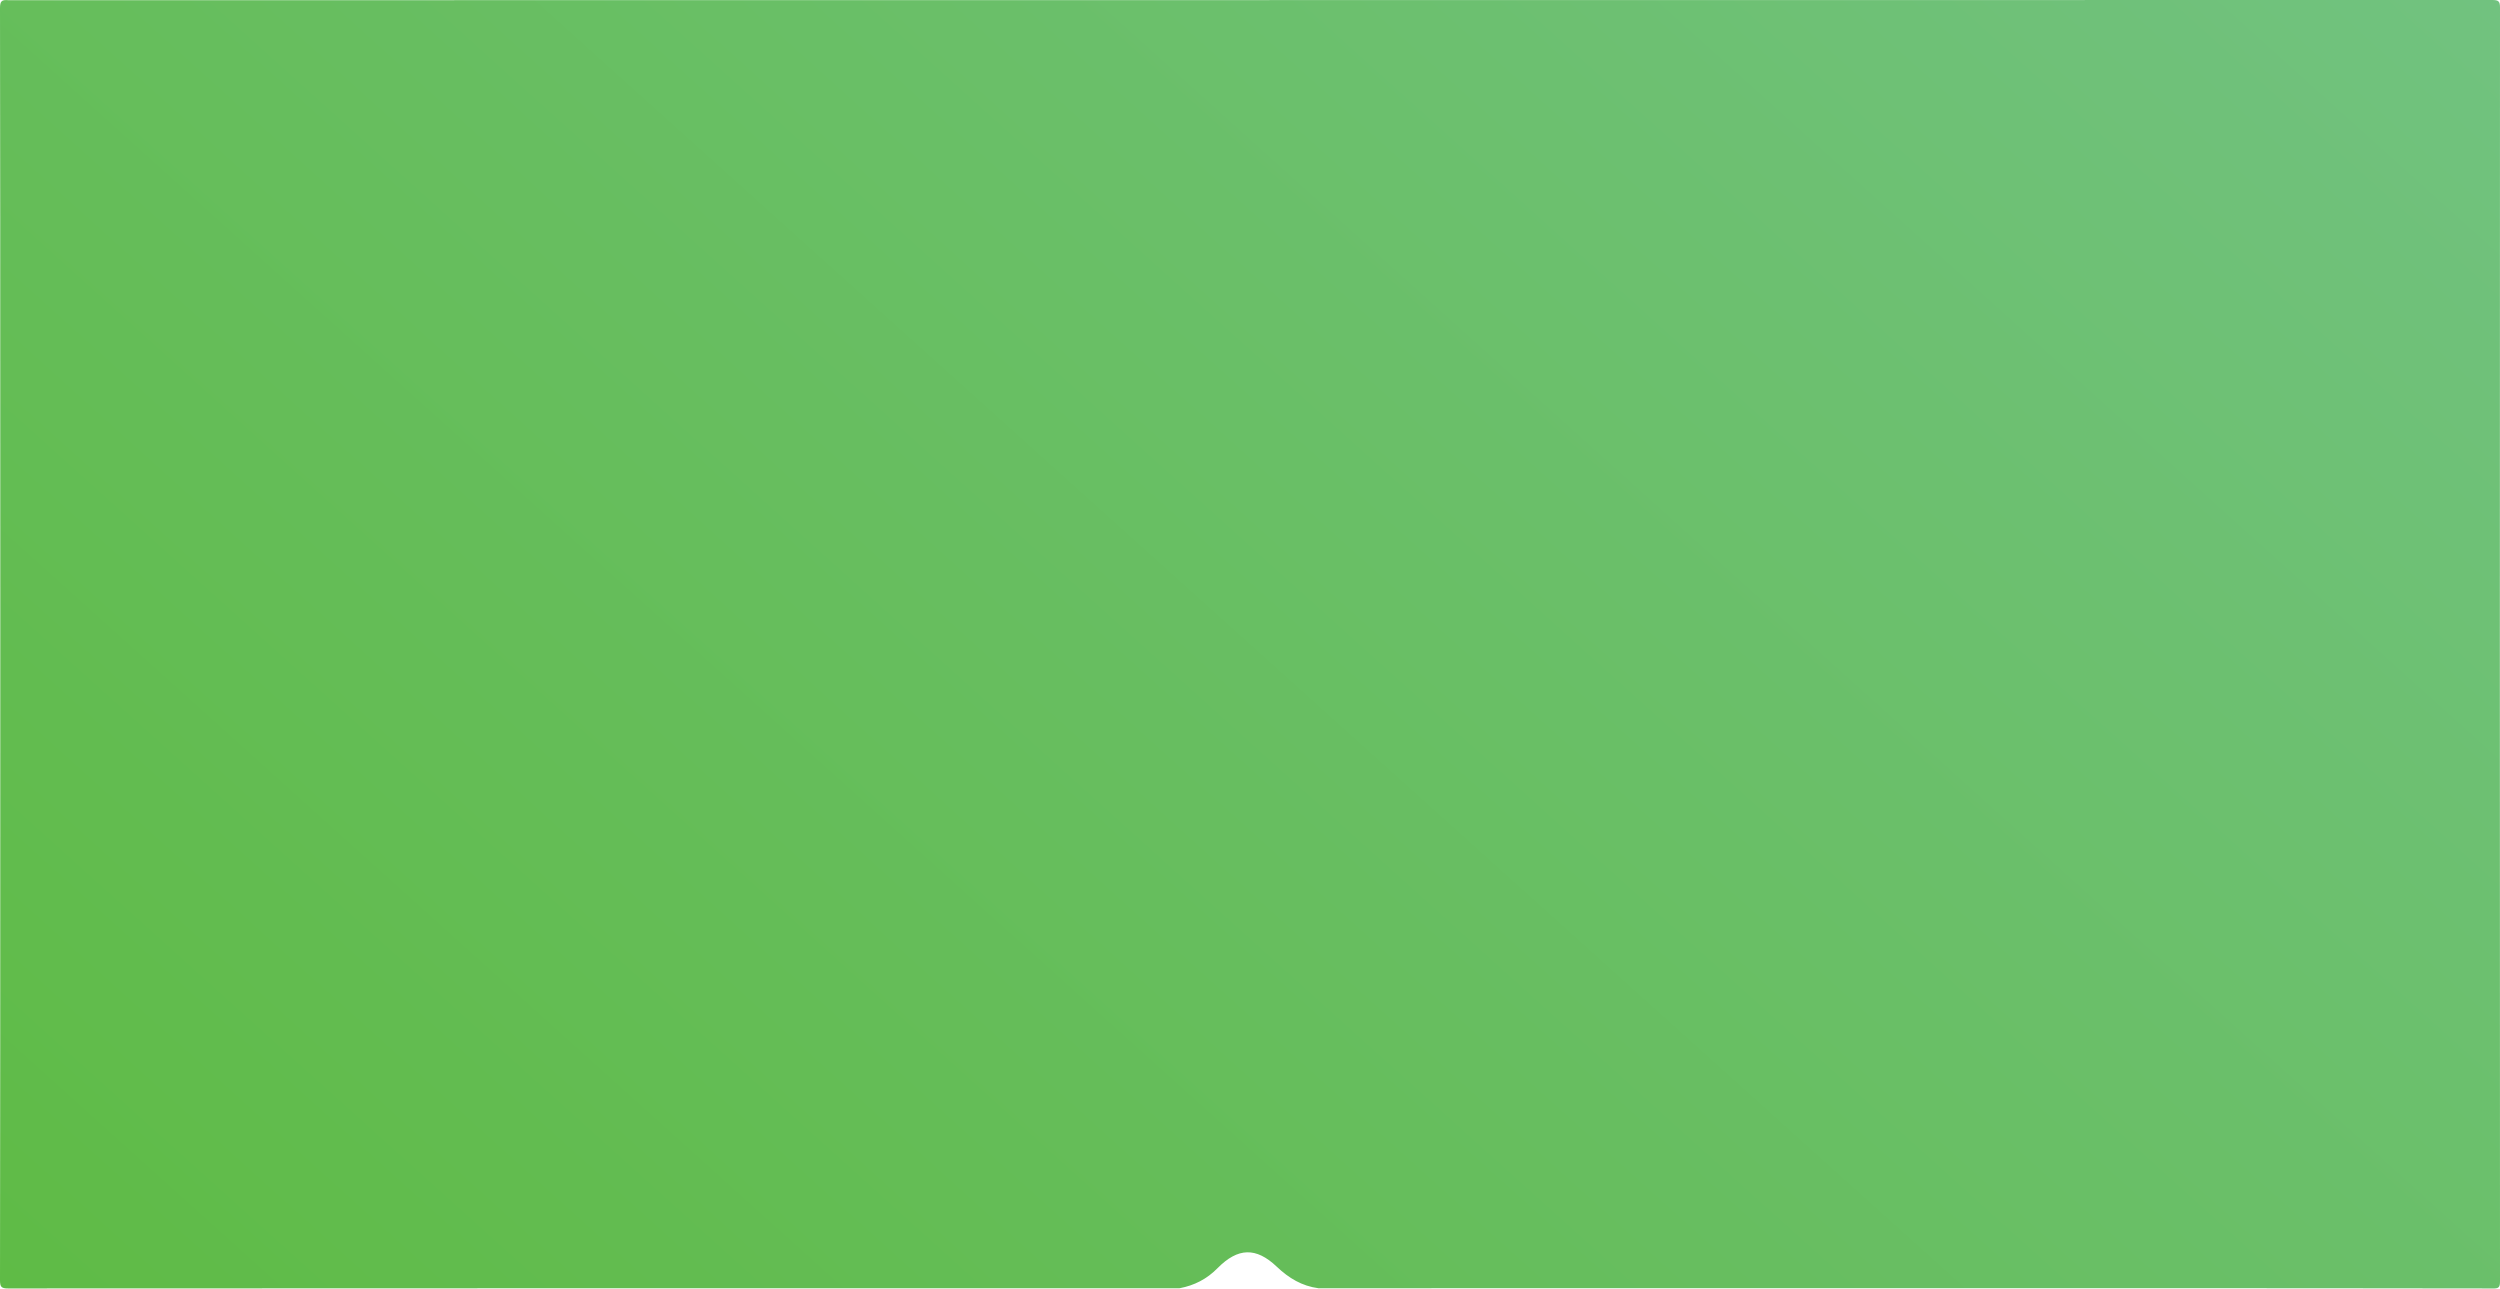 <?xml version="1.0" encoding="utf-8"?>
<!-- Generator: Adobe Illustrator 20.0.0, SVG Export Plug-In . SVG Version: 6.00 Build 0)  -->
<svg version="1.1" id="Layer_1" xmlns="http://www.w3.org/2000/svg" xmlns:xlink="http://www.w3.org/1999/xlink" x="0px" y="0px"
	 viewBox="0 0 1242 640.2" style="enable-background:new 0 0 1242 640.2;" xml:space="preserve">
<style type="text/css">
	.st0{fill:url(#SVGID_1_);}
</style>
<linearGradient id="SVGID_1_" gradientUnits="userSpaceOnUse" x1="184.561" y1="804.883" x2="1057.54" y2="-164.659">
	<stop  offset="0" style="stop-color:#5FBB46"/>
	<stop  offset="1" style="stop-color:#71C27F"/>
</linearGradient>
<path class="st0" d="M4.2,0.1C0.9-0.2,0,0.5,0,4c0.2,27.7,0.2,583,0,632c0,3.4,0.7,4.1,4.1,4.1c54.3-0.1,527.9-0.1,558.9-0.1
	c7.7,0,15.3,0,23,0c7.4-1.4,13.6-4.6,18.9-10c10.1-10.2,19.1-10.5,29.4-0.7c6,5.7,12.5,9.6,20.7,10.7c1.7,0,3.3,0,5,0
	c20.7,0,567.9-0.1,578.4,0.1c3,0.1,3.6-0.6,3.6-3.6c-0.1-28.8-0.1-585.3,0-632.7c0-3.1-0.7-3.8-3.8-3.8"/>
</svg>
